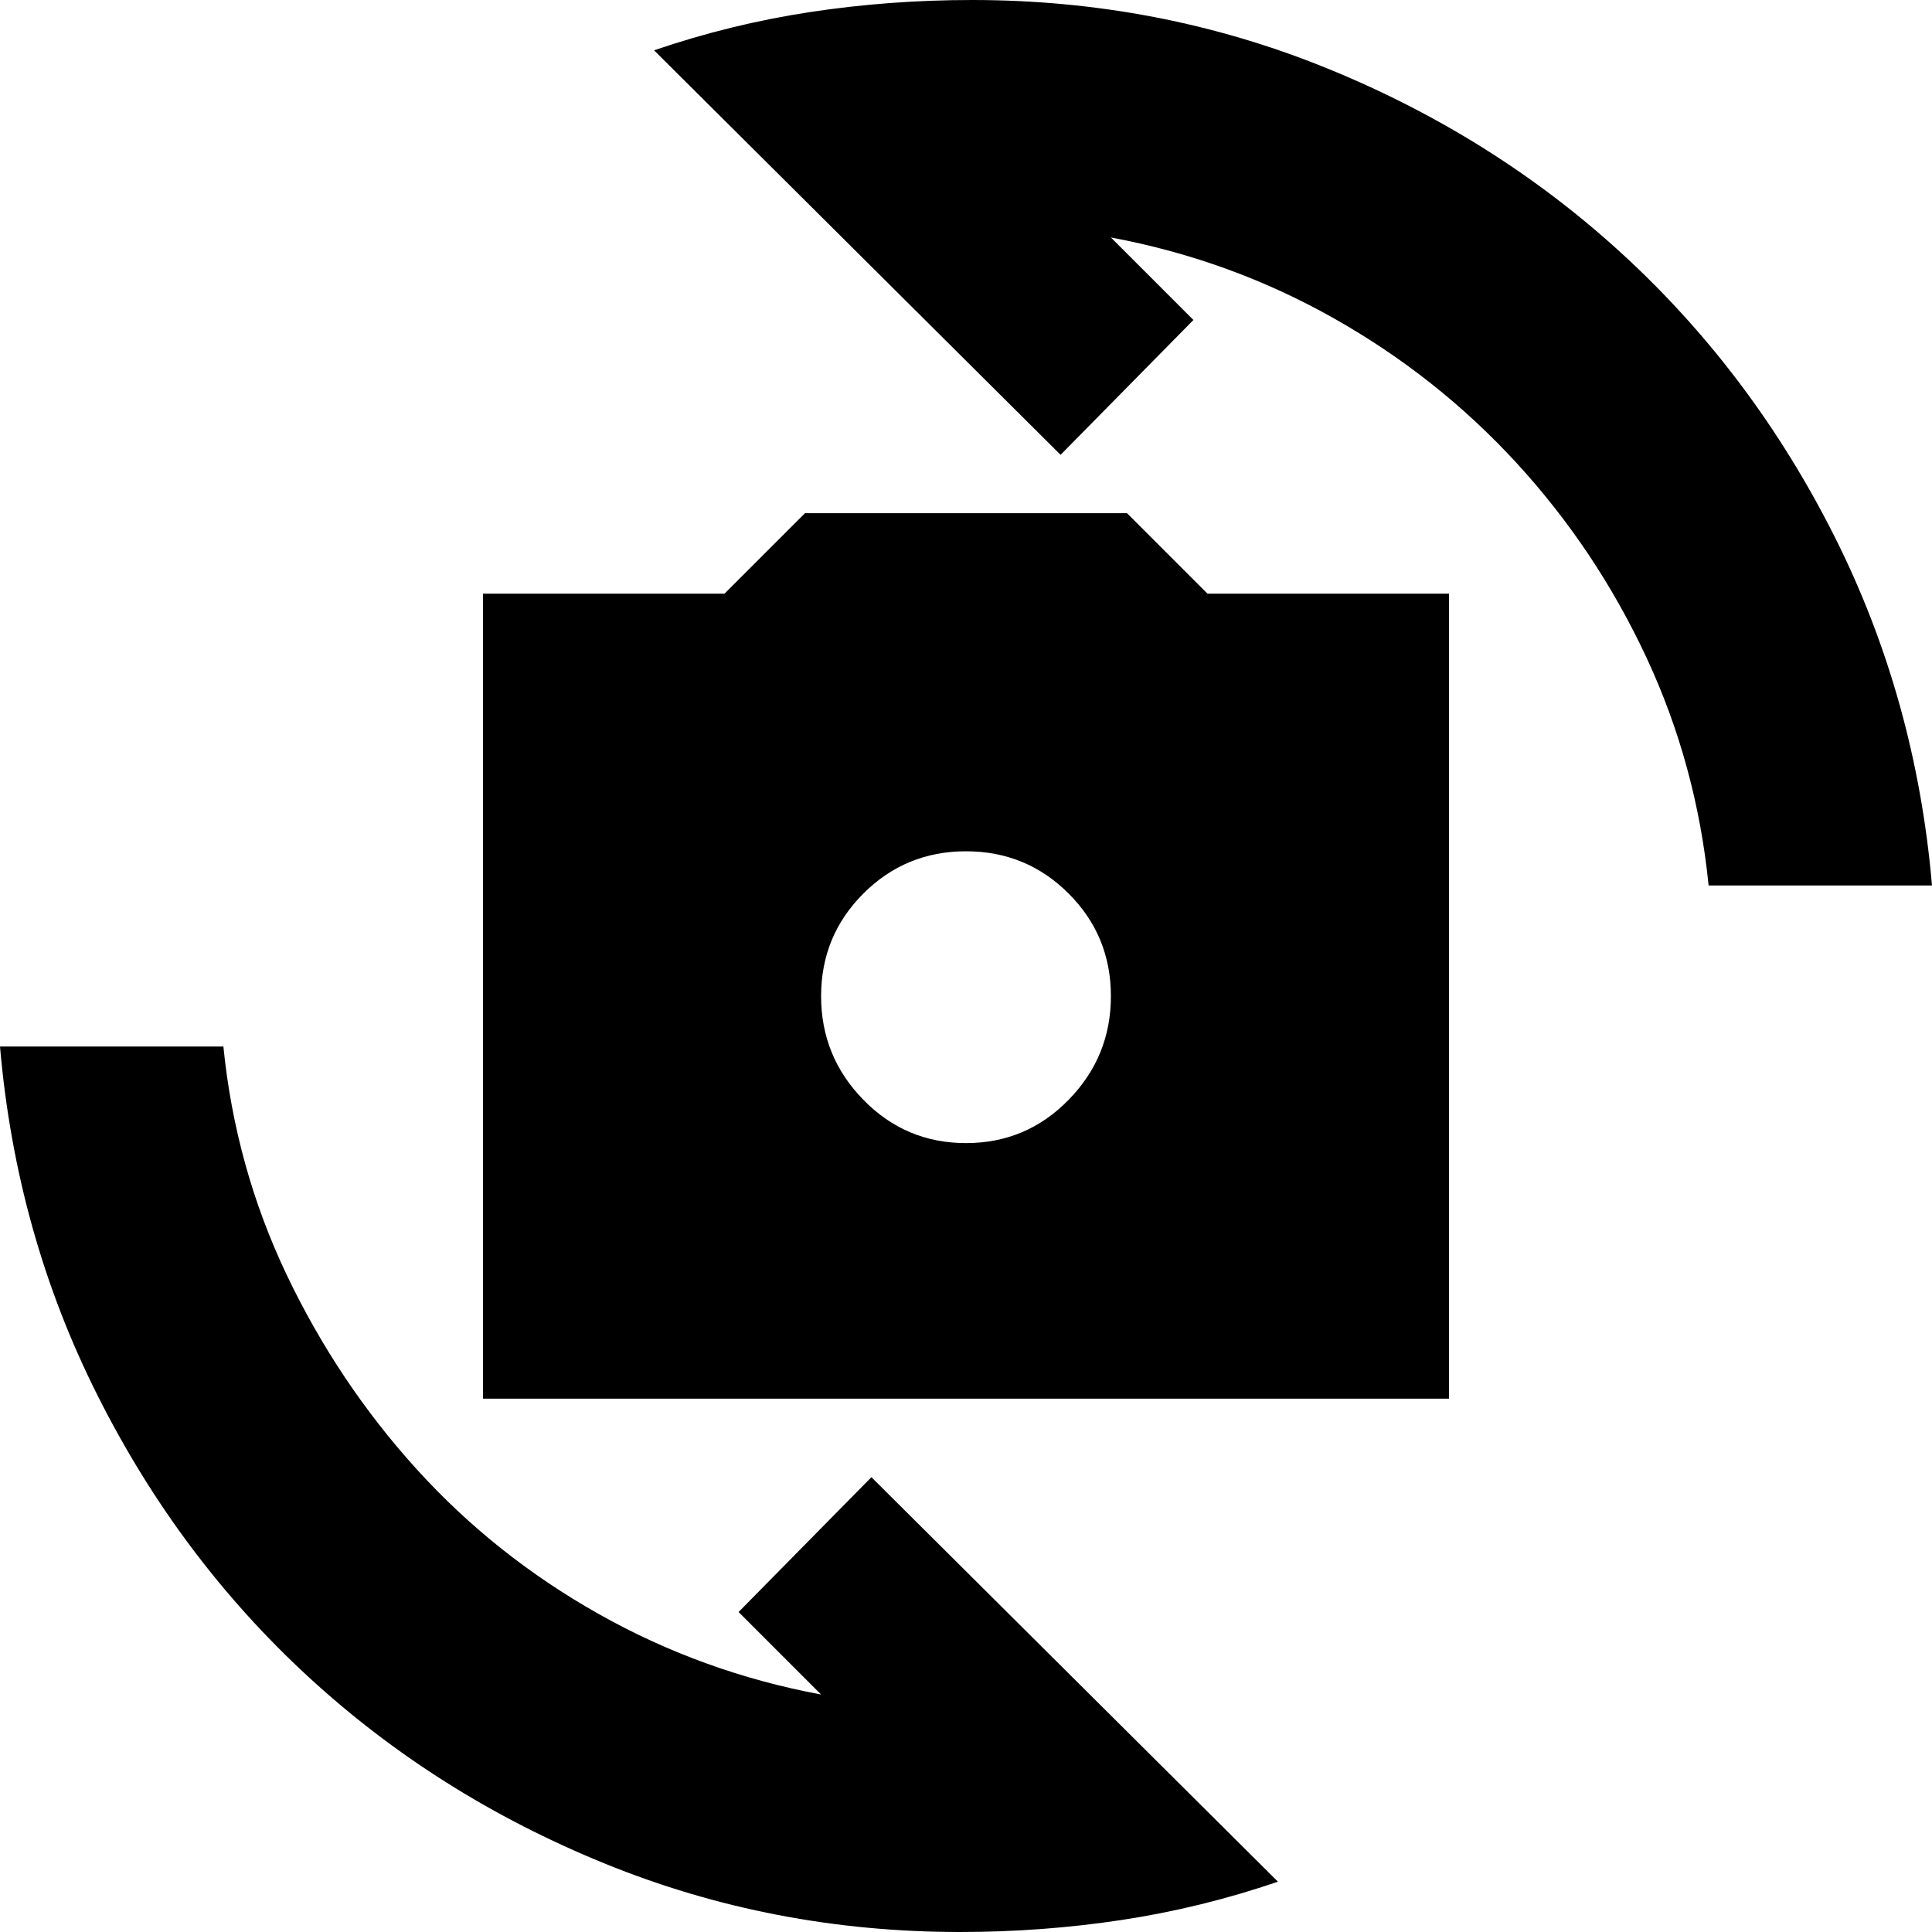 <svg xmlns="http://www.w3.org/2000/svg" height="24" width="24"><path d="M6 17.375V7.375H9L10 6.375H14L15 7.375H18V17.375ZM12 14.2Q12.75 14.2 13.275 13.662Q13.8 13.125 13.8 12.375Q13.8 11.625 13.275 11.1Q12.75 10.575 12 10.575Q11.25 10.575 10.725 11.1Q10.2 11.625 10.2 12.375Q10.2 13.125 10.725 13.662Q11.25 14.2 12 14.2ZM8.125 0.625Q9.075 0.3 10.062 0.15Q11.05 0 12.075 0Q14.4 0 16.488 0.85Q18.575 1.7 20.175 3.175Q21.775 4.65 22.788 6.662Q23.8 8.675 24 11H21.225Q21.075 9.5 20.45 8.162Q19.825 6.825 18.838 5.75Q17.85 4.675 16.562 3.95Q15.275 3.225 13.8 2.95L14.825 3.975L13.175 5.65ZM15.875 23.375Q14.925 23.7 13.938 23.85Q12.95 24 11.925 24Q9.6 24 7.513 23.15Q5.425 22.3 3.825 20.825Q2.225 19.35 1.213 17.337Q0.2 15.325 0 13H2.775Q2.925 14.5 3.562 15.838Q4.2 17.175 5.175 18.25Q6.15 19.325 7.438 20.05Q8.725 20.775 10.2 21.05L9.175 20.025L10.825 18.35Z"/></svg>